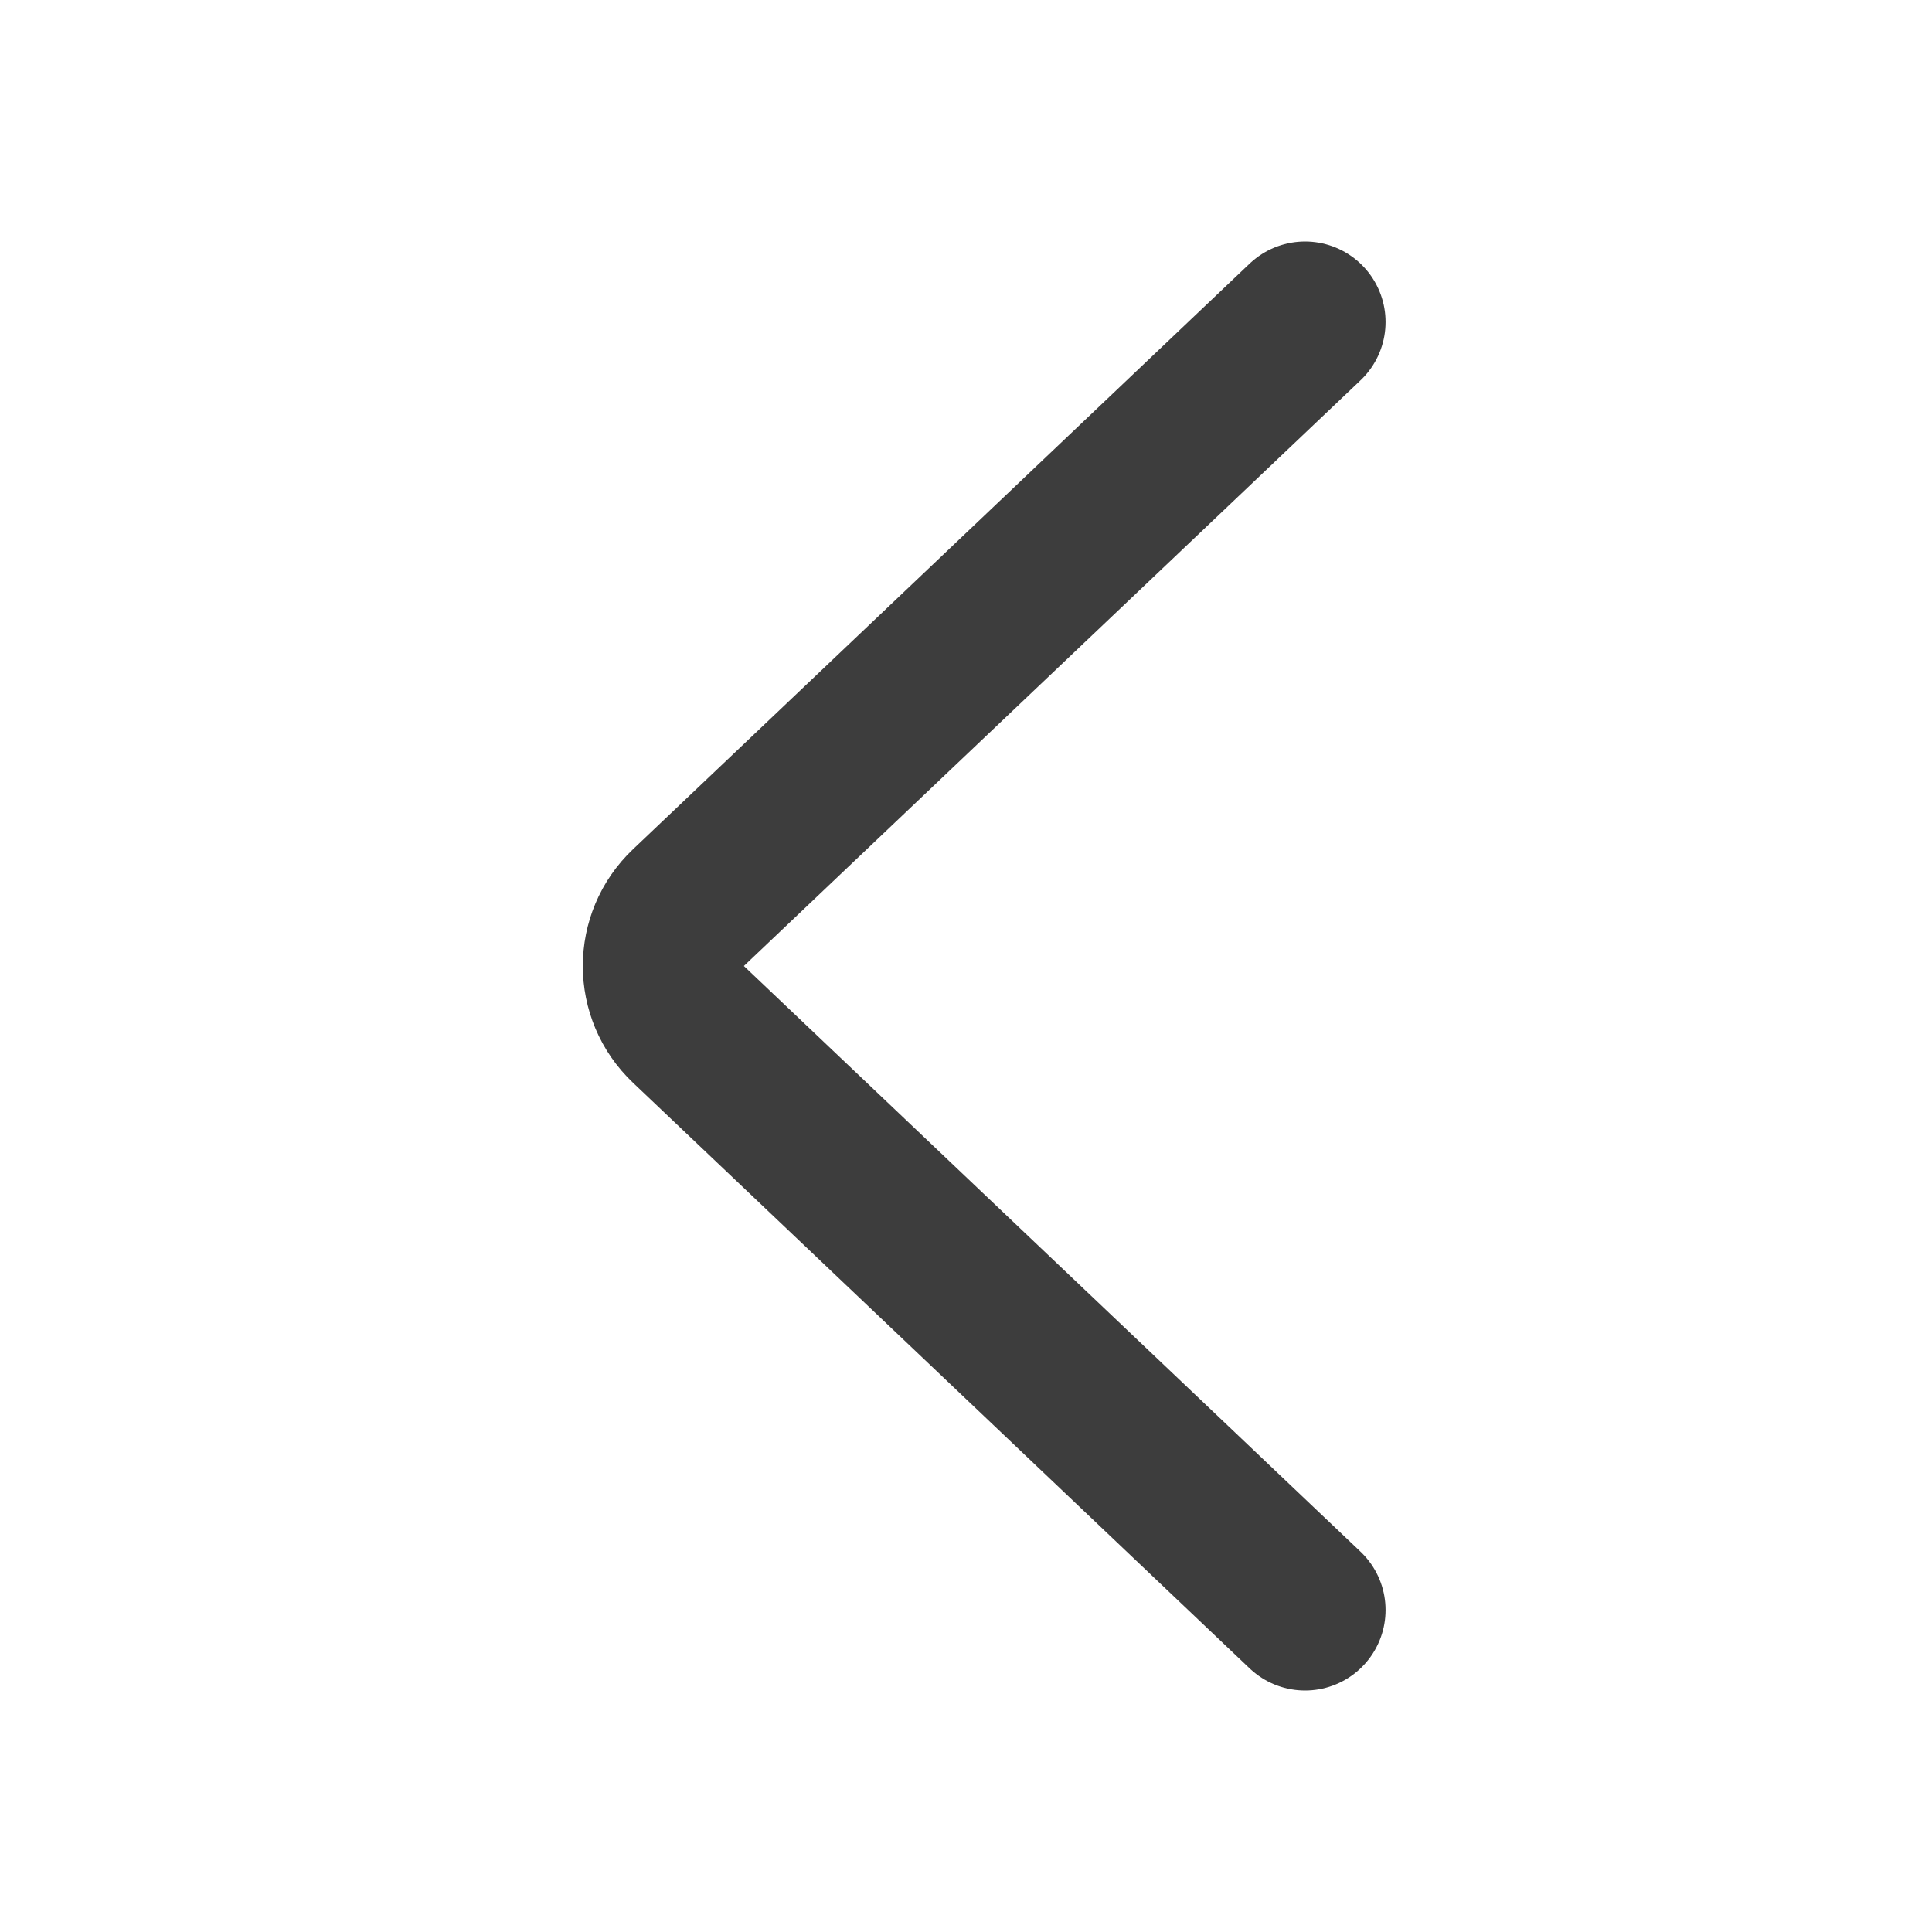<svg width="24" height="24" viewBox="0 0 24 24" fill="none" xmlns="http://www.w3.org/2000/svg">
<path d="M16.212 4L8.552 11.275C8.136 11.669 8.136 12.331 8.552 12.725L16.212 20" stroke="#3D3D3D" stroke-width="2" stroke-linecap="round"/>
</svg>
